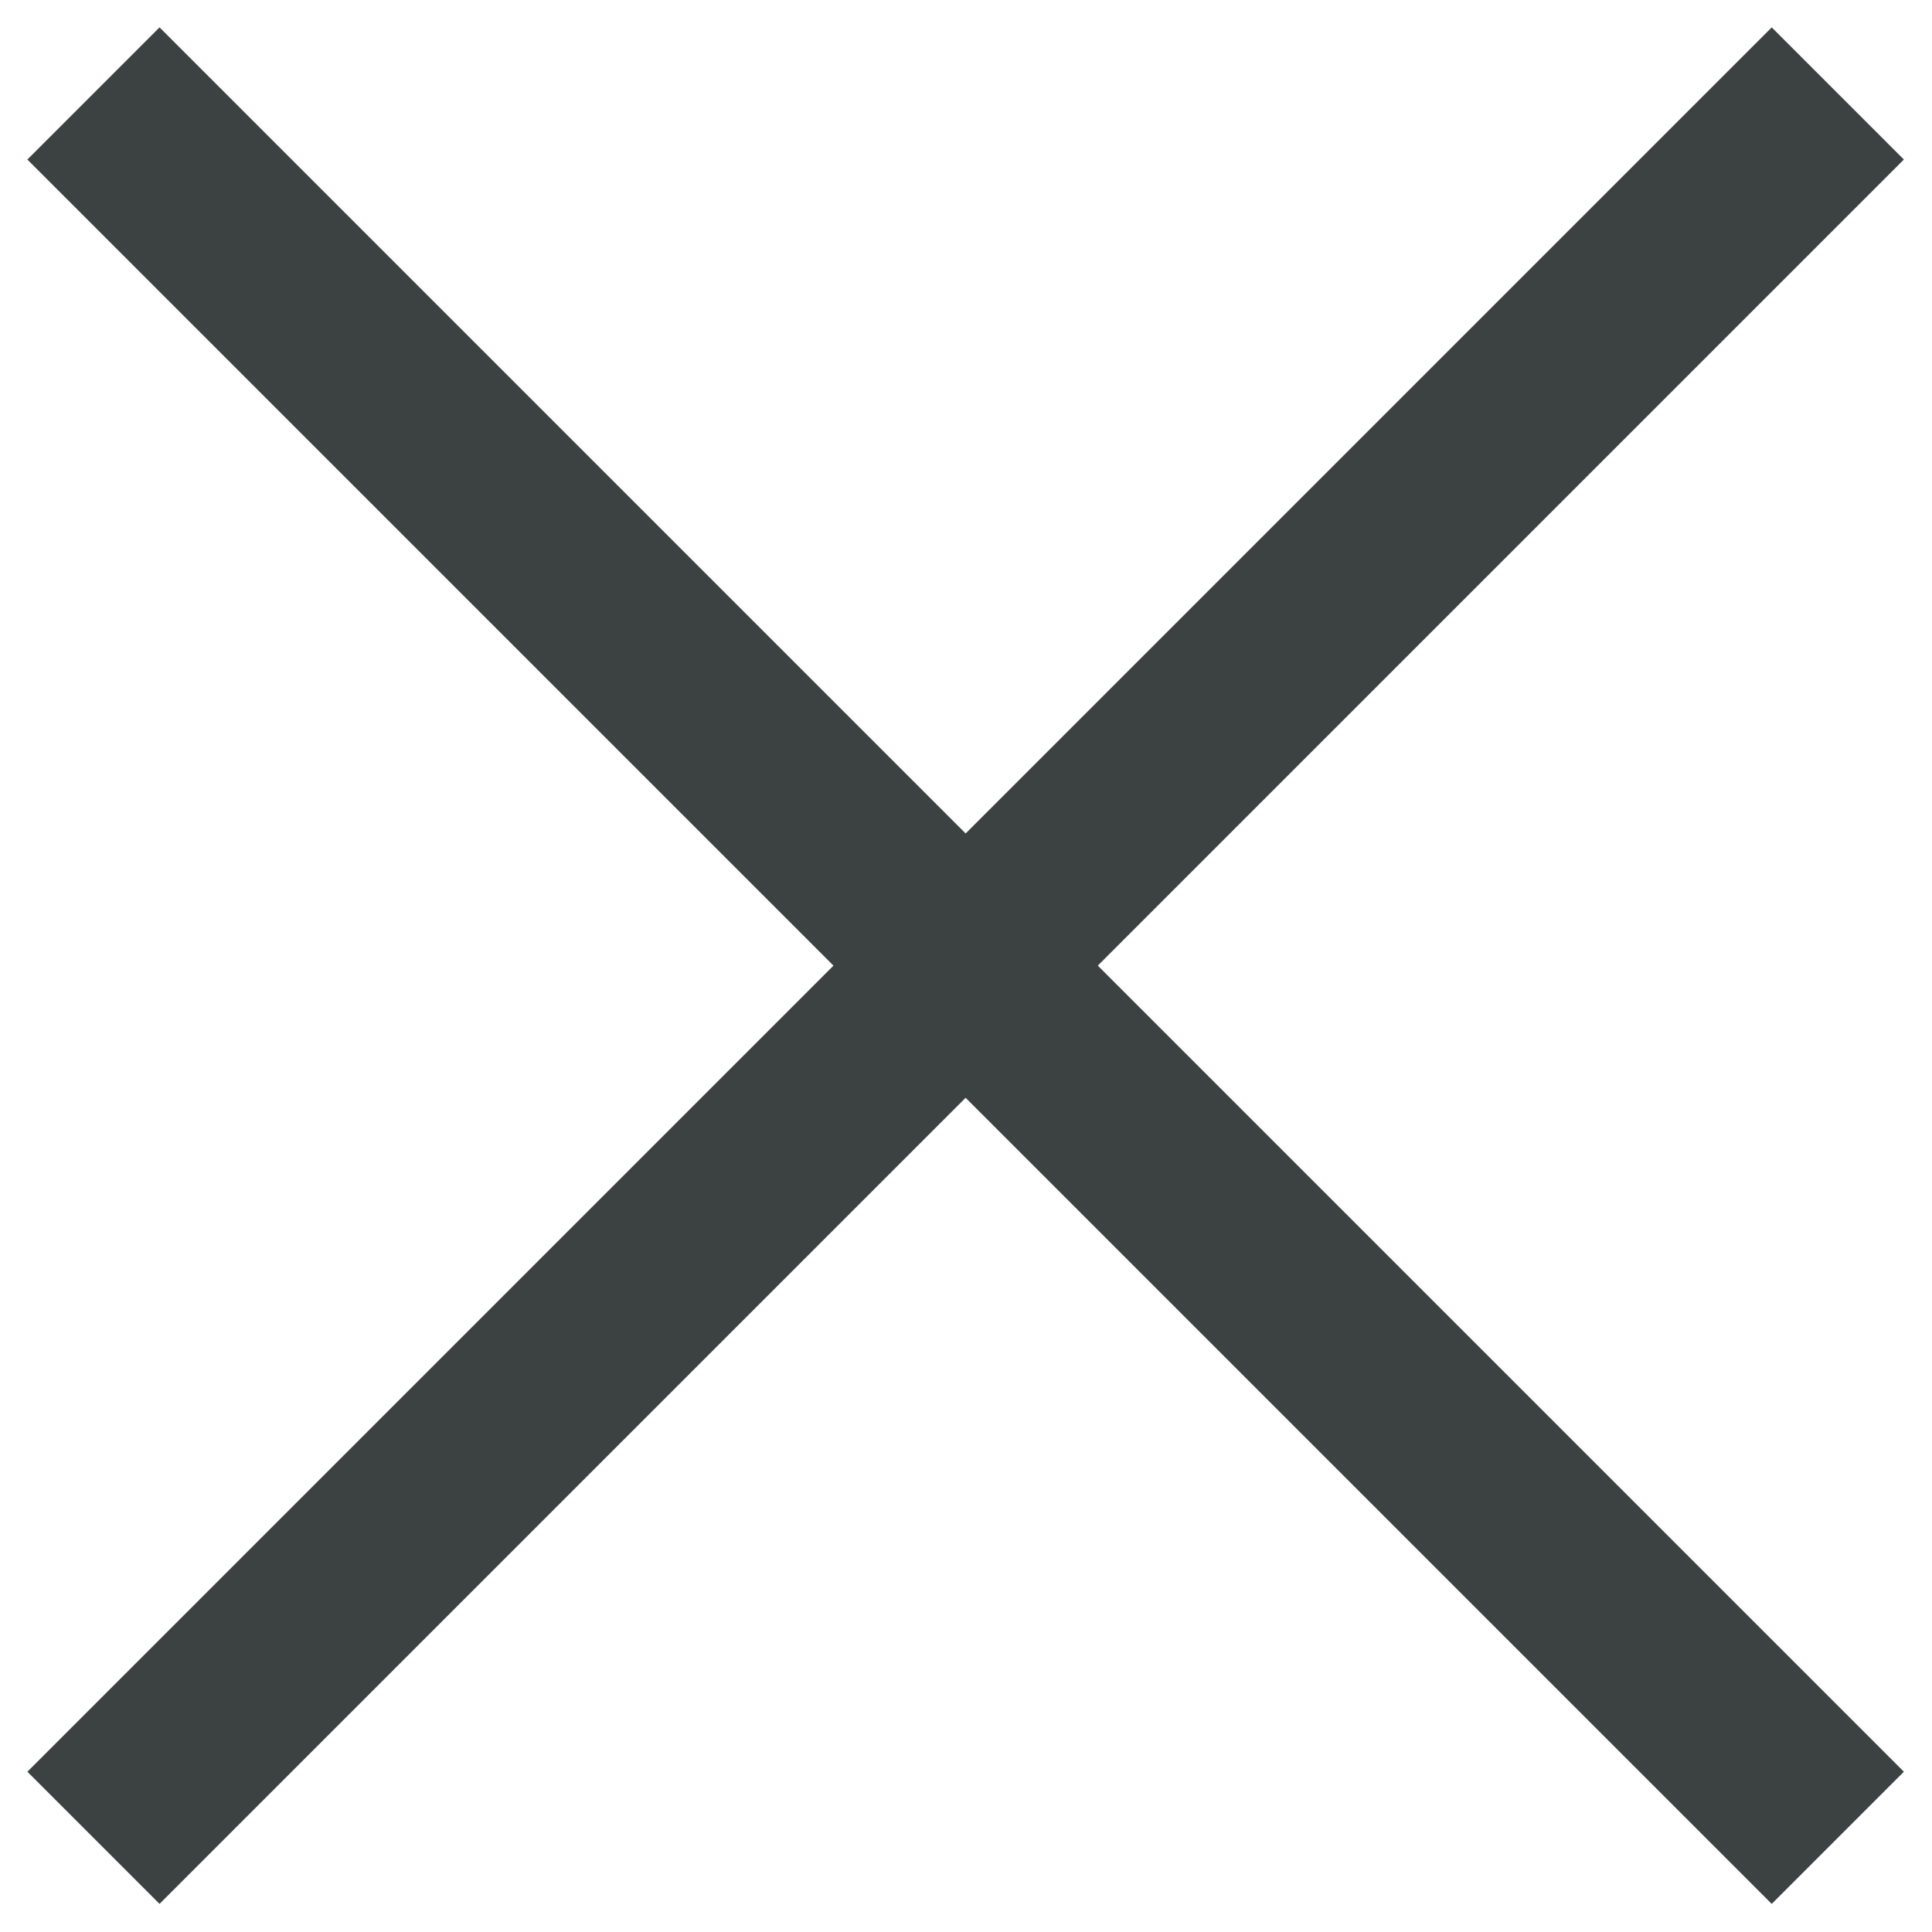 <svg width="15.506" height="15.506" viewBox="0 0 15.506 15.506" fill="none" xmlns="http://www.w3.org/2000/svg" xmlns:xlink="http://www.w3.org/1999/xlink">
	<desc>
			Created with Pixso.
	</desc>
	<defs/>
	<path id="Icon" d="M14.75 0.75L0.75 14.75M14.75 14.75L0.75 0.75" stroke="#3C4242" stroke-opacity="1" stroke-width="1.5"/>
</svg>
